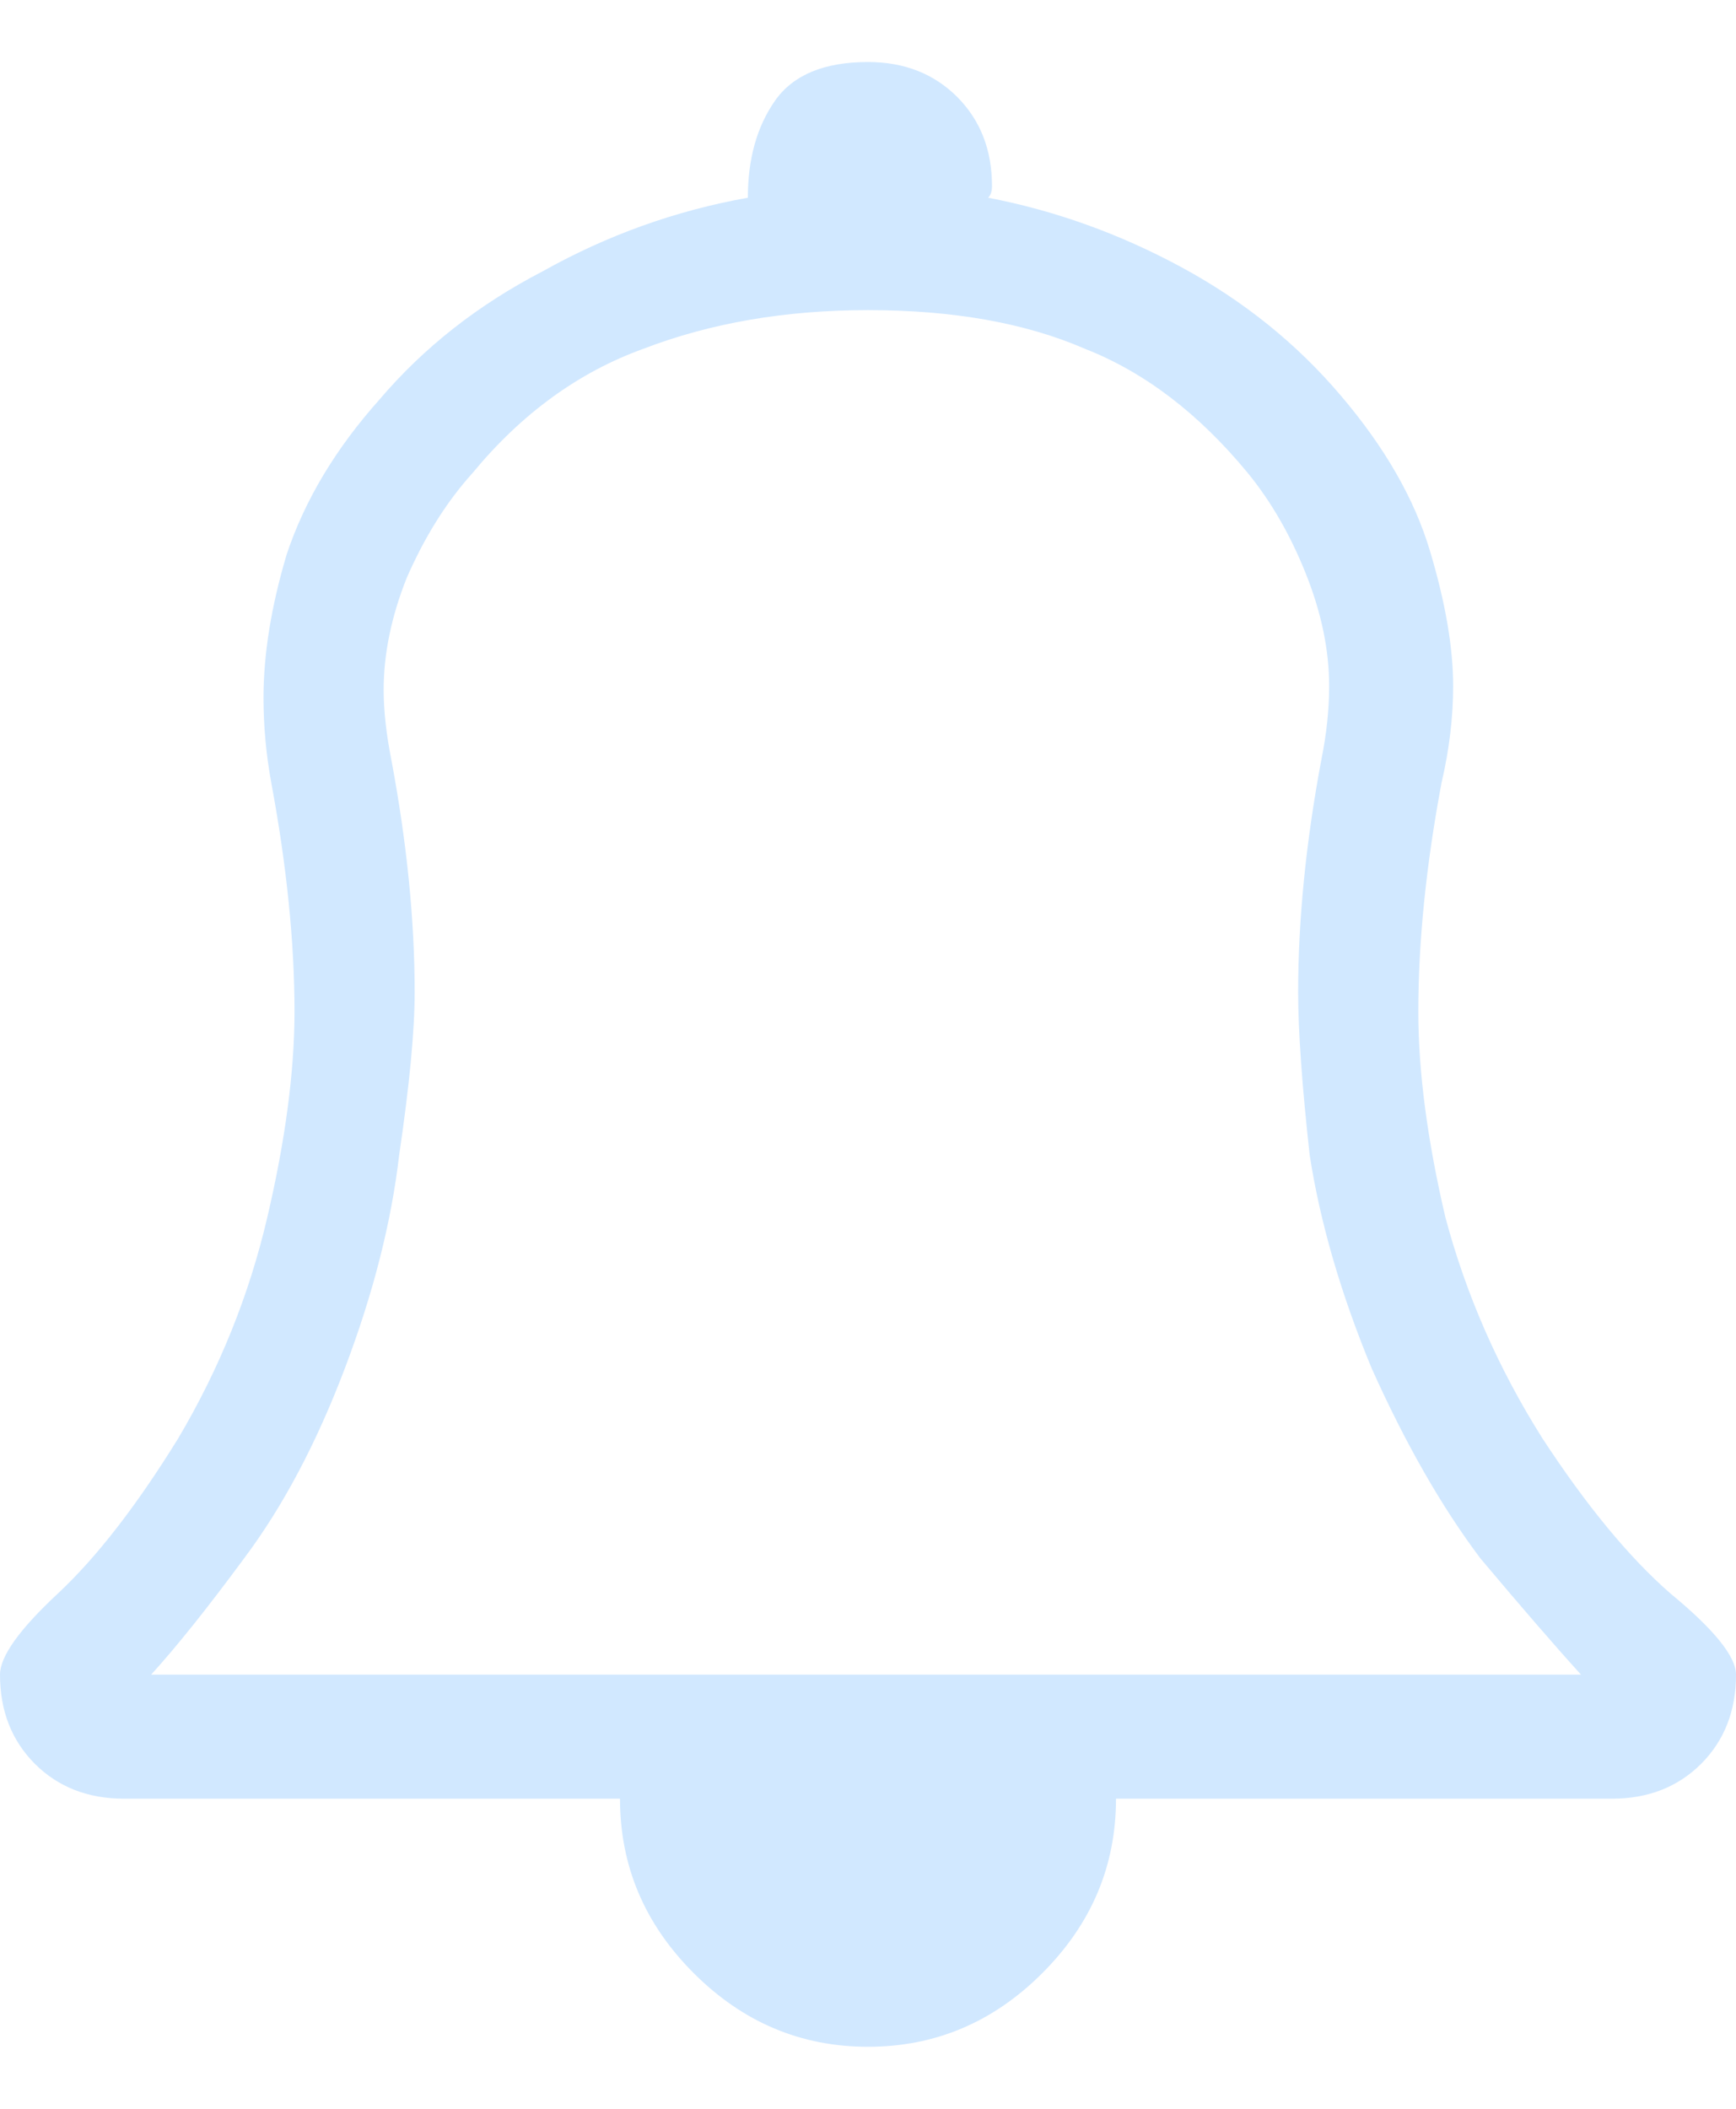 <svg width="14" height="17" viewBox="0 0 14 17" fill="none" xmlns="http://www.w3.org/2000/svg">
<path d="M0 13.5C0 13.354 0.156 13.135 0.469 12.844C0.781 12.552 1.104 12.135 1.438 11.594C1.771 11.031 2.01 10.438 2.156 9.812C2.302 9.188 2.375 8.635 2.375 8.156C2.375 7.594 2.312 6.979 2.188 6.312C2.146 6.083 2.125 5.854 2.125 5.625C2.125 5.271 2.188 4.885 2.312 4.469C2.458 4.031 2.708 3.615 3.062 3.219C3.417 2.802 3.854 2.458 4.375 2.188C4.896 1.896 5.448 1.698 6.031 1.594C6.031 1.281 6.104 1.021 6.25 0.812C6.396 0.604 6.646 0.5 7 0.5C7.292 0.5 7.531 0.594 7.719 0.781C7.906 0.969 8 1.208 8 1.5C8 1.542 7.99 1.573 7.969 1.594C8.51 1.698 9.031 1.885 9.531 2.156C10.031 2.427 10.458 2.771 10.812 3.188C11.167 3.604 11.406 4.021 11.531 4.438C11.656 4.854 11.719 5.219 11.719 5.531C11.719 5.781 11.688 6.042 11.625 6.312C11.5 6.979 11.438 7.594 11.438 8.156C11.438 8.635 11.51 9.188 11.656 9.812C11.823 10.438 12.083 11.031 12.438 11.594C12.792 12.135 13.135 12.552 13.469 12.844C13.823 13.135 14 13.354 14 13.5C14 13.792 13.906 14.031 13.719 14.219C13.531 14.406 13.292 14.5 13 14.5H9C9 15.042 8.802 15.51 8.406 15.906C8.01 16.302 7.542 16.5 7 16.5C6.458 16.5 5.99 16.302 5.594 15.906C5.198 15.51 5 15.042 5 14.5H1C0.708 14.5 0.469 14.406 0.281 14.219C0.094 14.031 0 13.792 0 13.5ZM1.219 13.5H12.75C12.542 13.271 12.271 12.958 11.938 12.562C11.625 12.146 11.333 11.635 11.062 11.031C10.812 10.427 10.646 9.854 10.562 9.312C10.5 8.75 10.469 8.312 10.469 8C10.469 7.417 10.531 6.792 10.656 6.125C10.698 5.917 10.719 5.719 10.719 5.531C10.719 5.24 10.656 4.938 10.531 4.625C10.406 4.312 10.25 4.042 10.062 3.812C9.667 3.333 9.229 3 8.75 2.812C8.271 2.604 7.688 2.5 7 2.5C6.333 2.5 5.729 2.604 5.188 2.812C4.667 3 4.208 3.333 3.812 3.812C3.604 4.042 3.427 4.323 3.281 4.656C3.156 4.969 3.094 5.271 3.094 5.562C3.094 5.729 3.115 5.917 3.156 6.125C3.281 6.792 3.344 7.417 3.344 8C3.344 8.312 3.302 8.75 3.219 9.312C3.156 9.854 3.01 10.427 2.781 11.031C2.552 11.635 2.281 12.146 1.969 12.562C1.677 12.958 1.427 13.271 1.219 13.5Z" fill="#D1E8FF"/>
</svg>
